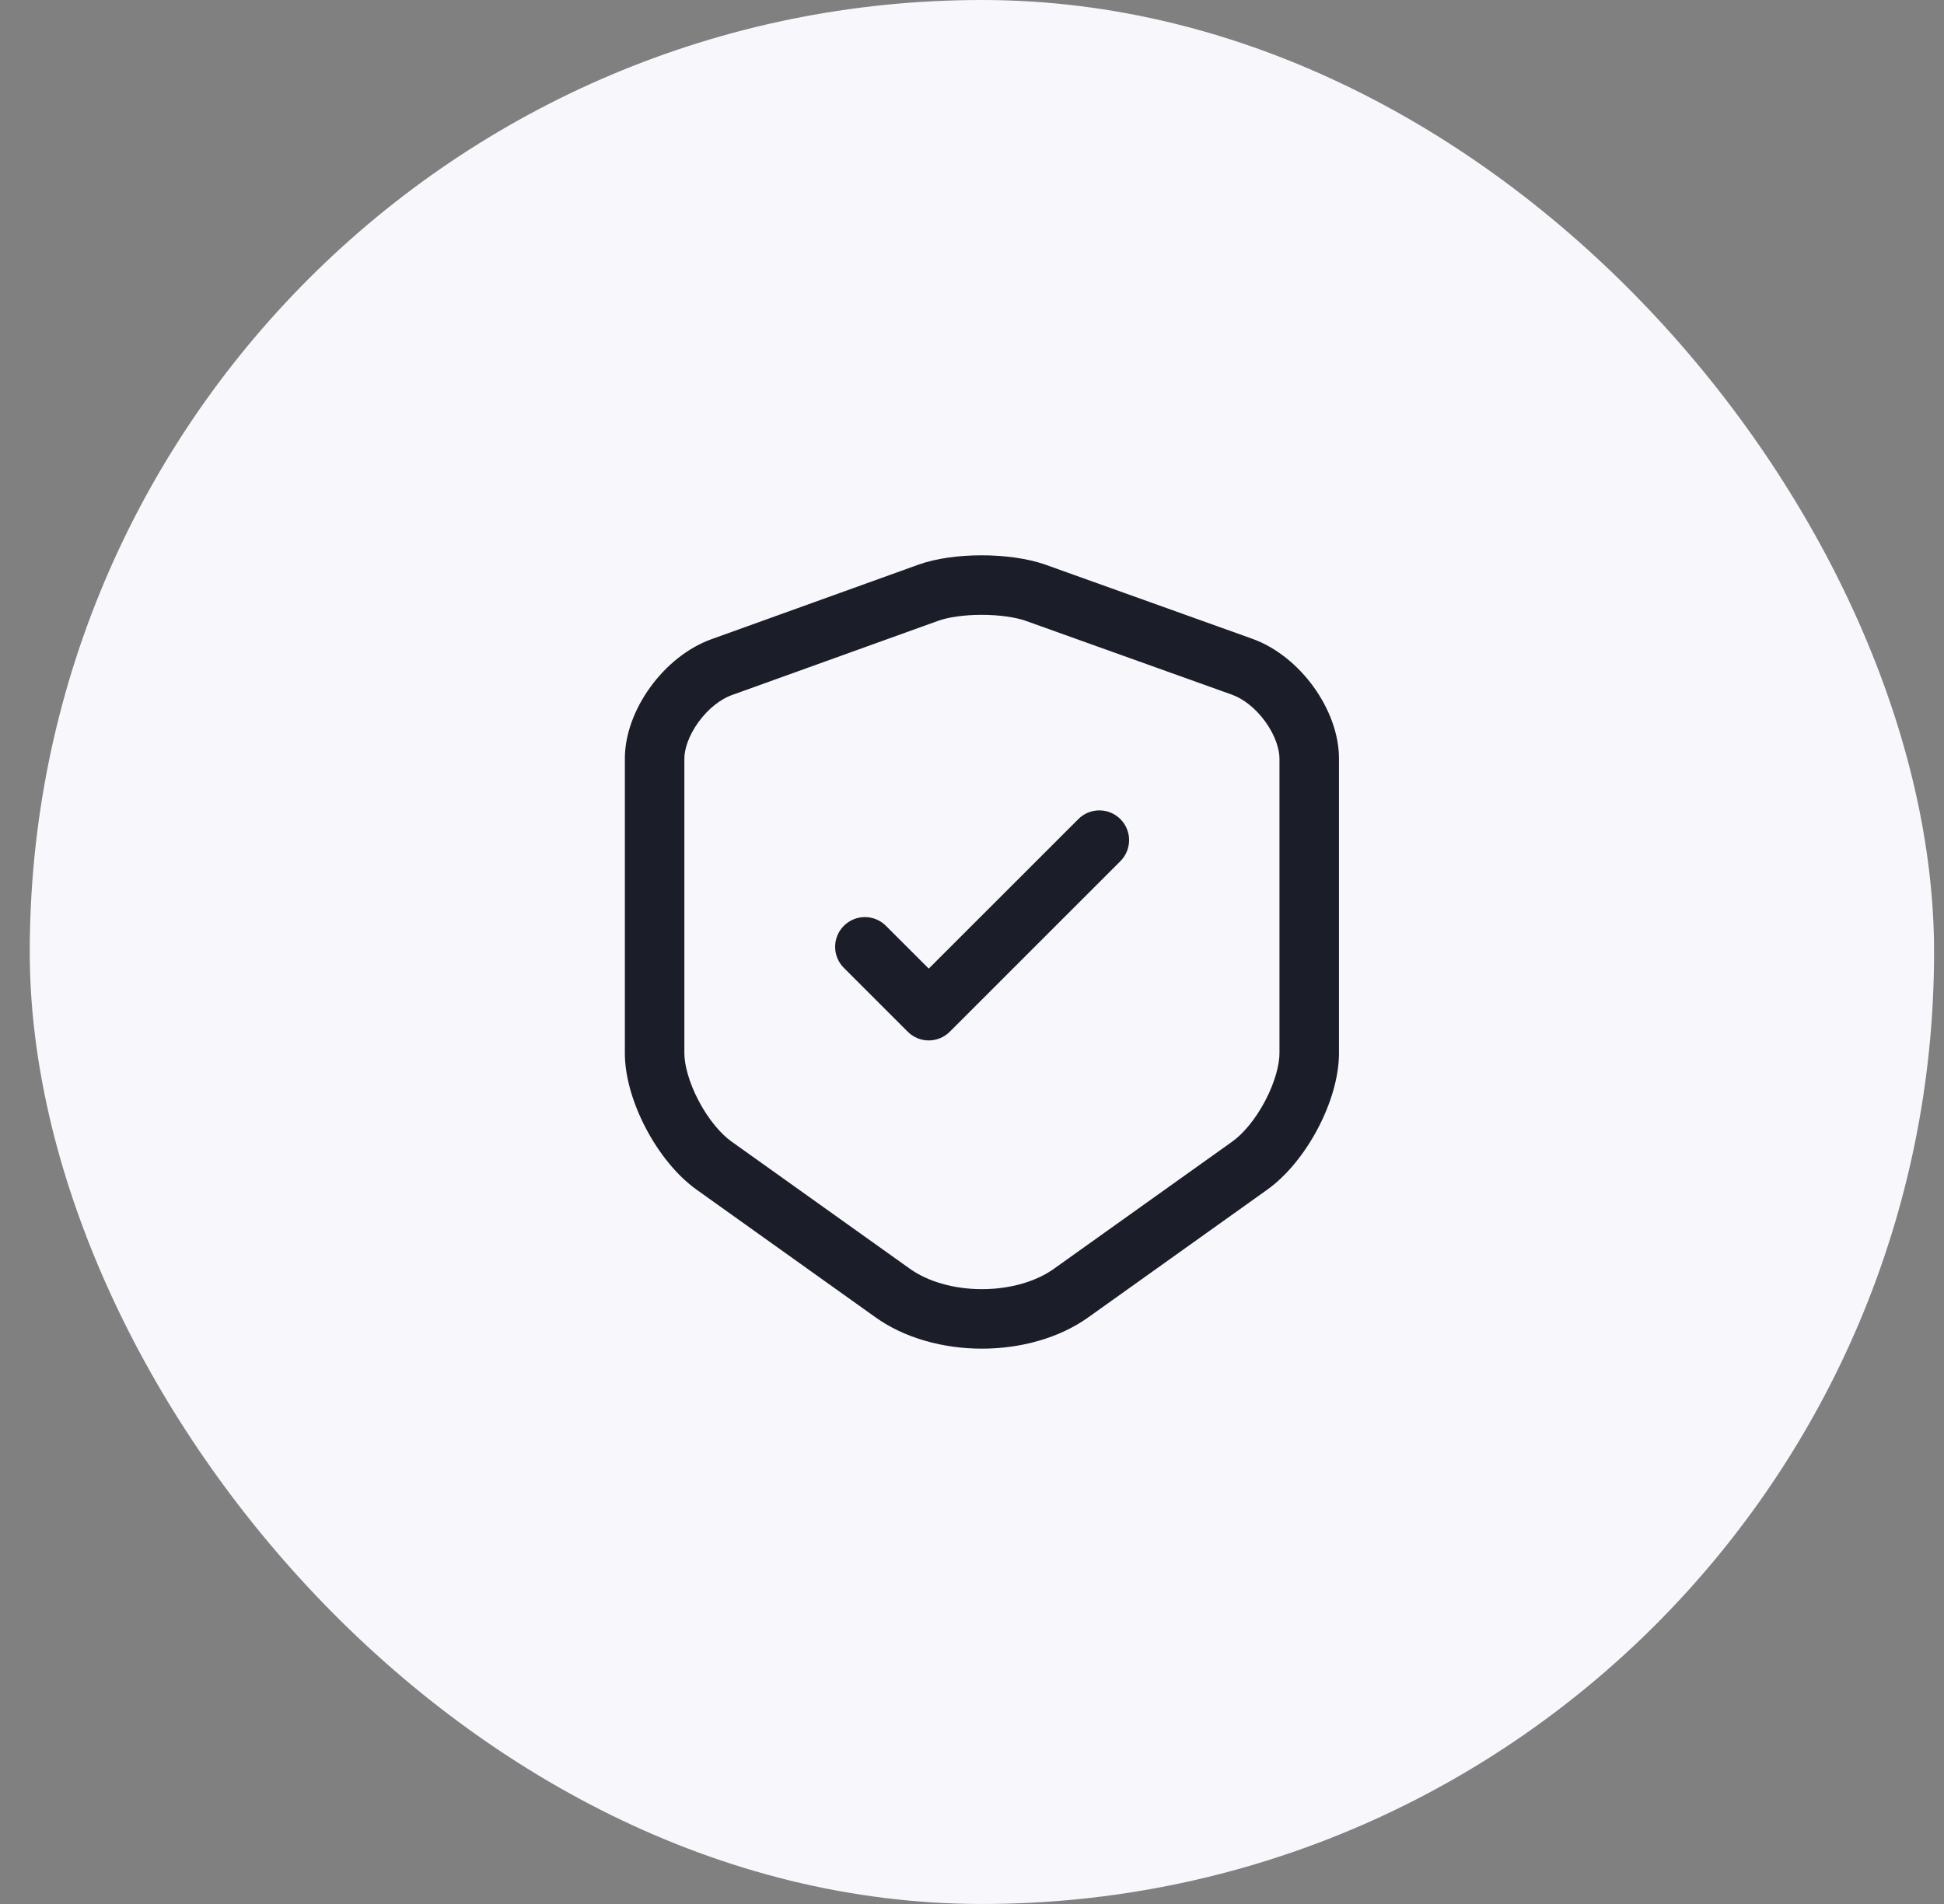 <svg width="49" height="48" viewBox="0 0 49 48" fill="none" xmlns="http://www.w3.org/2000/svg">
<rect x="0" y="0" width="49" height="48" fill="#808080" stroke="none"/>
<rect x="0.75" width="48" height="48" rx="24" fill="#F8F8FC"/>
<path fill-rule="evenodd" clip-rule="evenodd" d="M31.939 29.994L27.439 33.205C25.964 34.265 23.536 34.265 22.061 33.205L17.561 29.994C16.566 29.284 15.75 27.734 15.75 26.554V19.123C15.75 17.903 16.734 16.543 17.937 16.113L23.159 14.232C24.028 13.922 25.451 13.922 26.341 14.232L31.563 16.103C32.766 16.533 33.75 17.893 33.75 19.123V26.554C33.75 27.734 32.934 29.284 31.939 29.994ZM23.664 15.645L23.665 15.645C23.888 15.566 24.277 15.5 24.742 15.5C25.204 15.5 25.602 15.565 25.842 15.647L31.058 17.515C31.325 17.611 31.64 17.843 31.893 18.192C32.147 18.544 32.25 18.891 32.25 19.123V26.554C32.25 26.832 32.142 27.273 31.89 27.752C31.64 28.227 31.327 28.589 31.068 28.774L26.568 31.984L26.564 31.987C26.13 32.298 25.478 32.5 24.75 32.5C24.022 32.5 23.37 32.298 22.936 31.987L18.432 28.774C18.173 28.589 17.86 28.227 17.61 27.752C17.358 27.273 17.25 26.832 17.25 26.554V19.123C17.25 18.898 17.351 18.554 17.606 18.203C17.859 17.854 18.175 17.621 18.442 17.525L23.664 15.645ZM28.24 21.71C28.533 21.417 28.533 20.943 28.24 20.65C27.947 20.357 27.472 20.357 27.18 20.65L23.41 24.419L22.33 23.34C22.037 23.047 21.562 23.047 21.27 23.34C20.977 23.633 20.977 24.107 21.27 24.4L22.88 26.01C23.172 26.303 23.647 26.303 23.94 26.01L28.24 21.71Z" fill="#1B1D29"/>
</svg>
